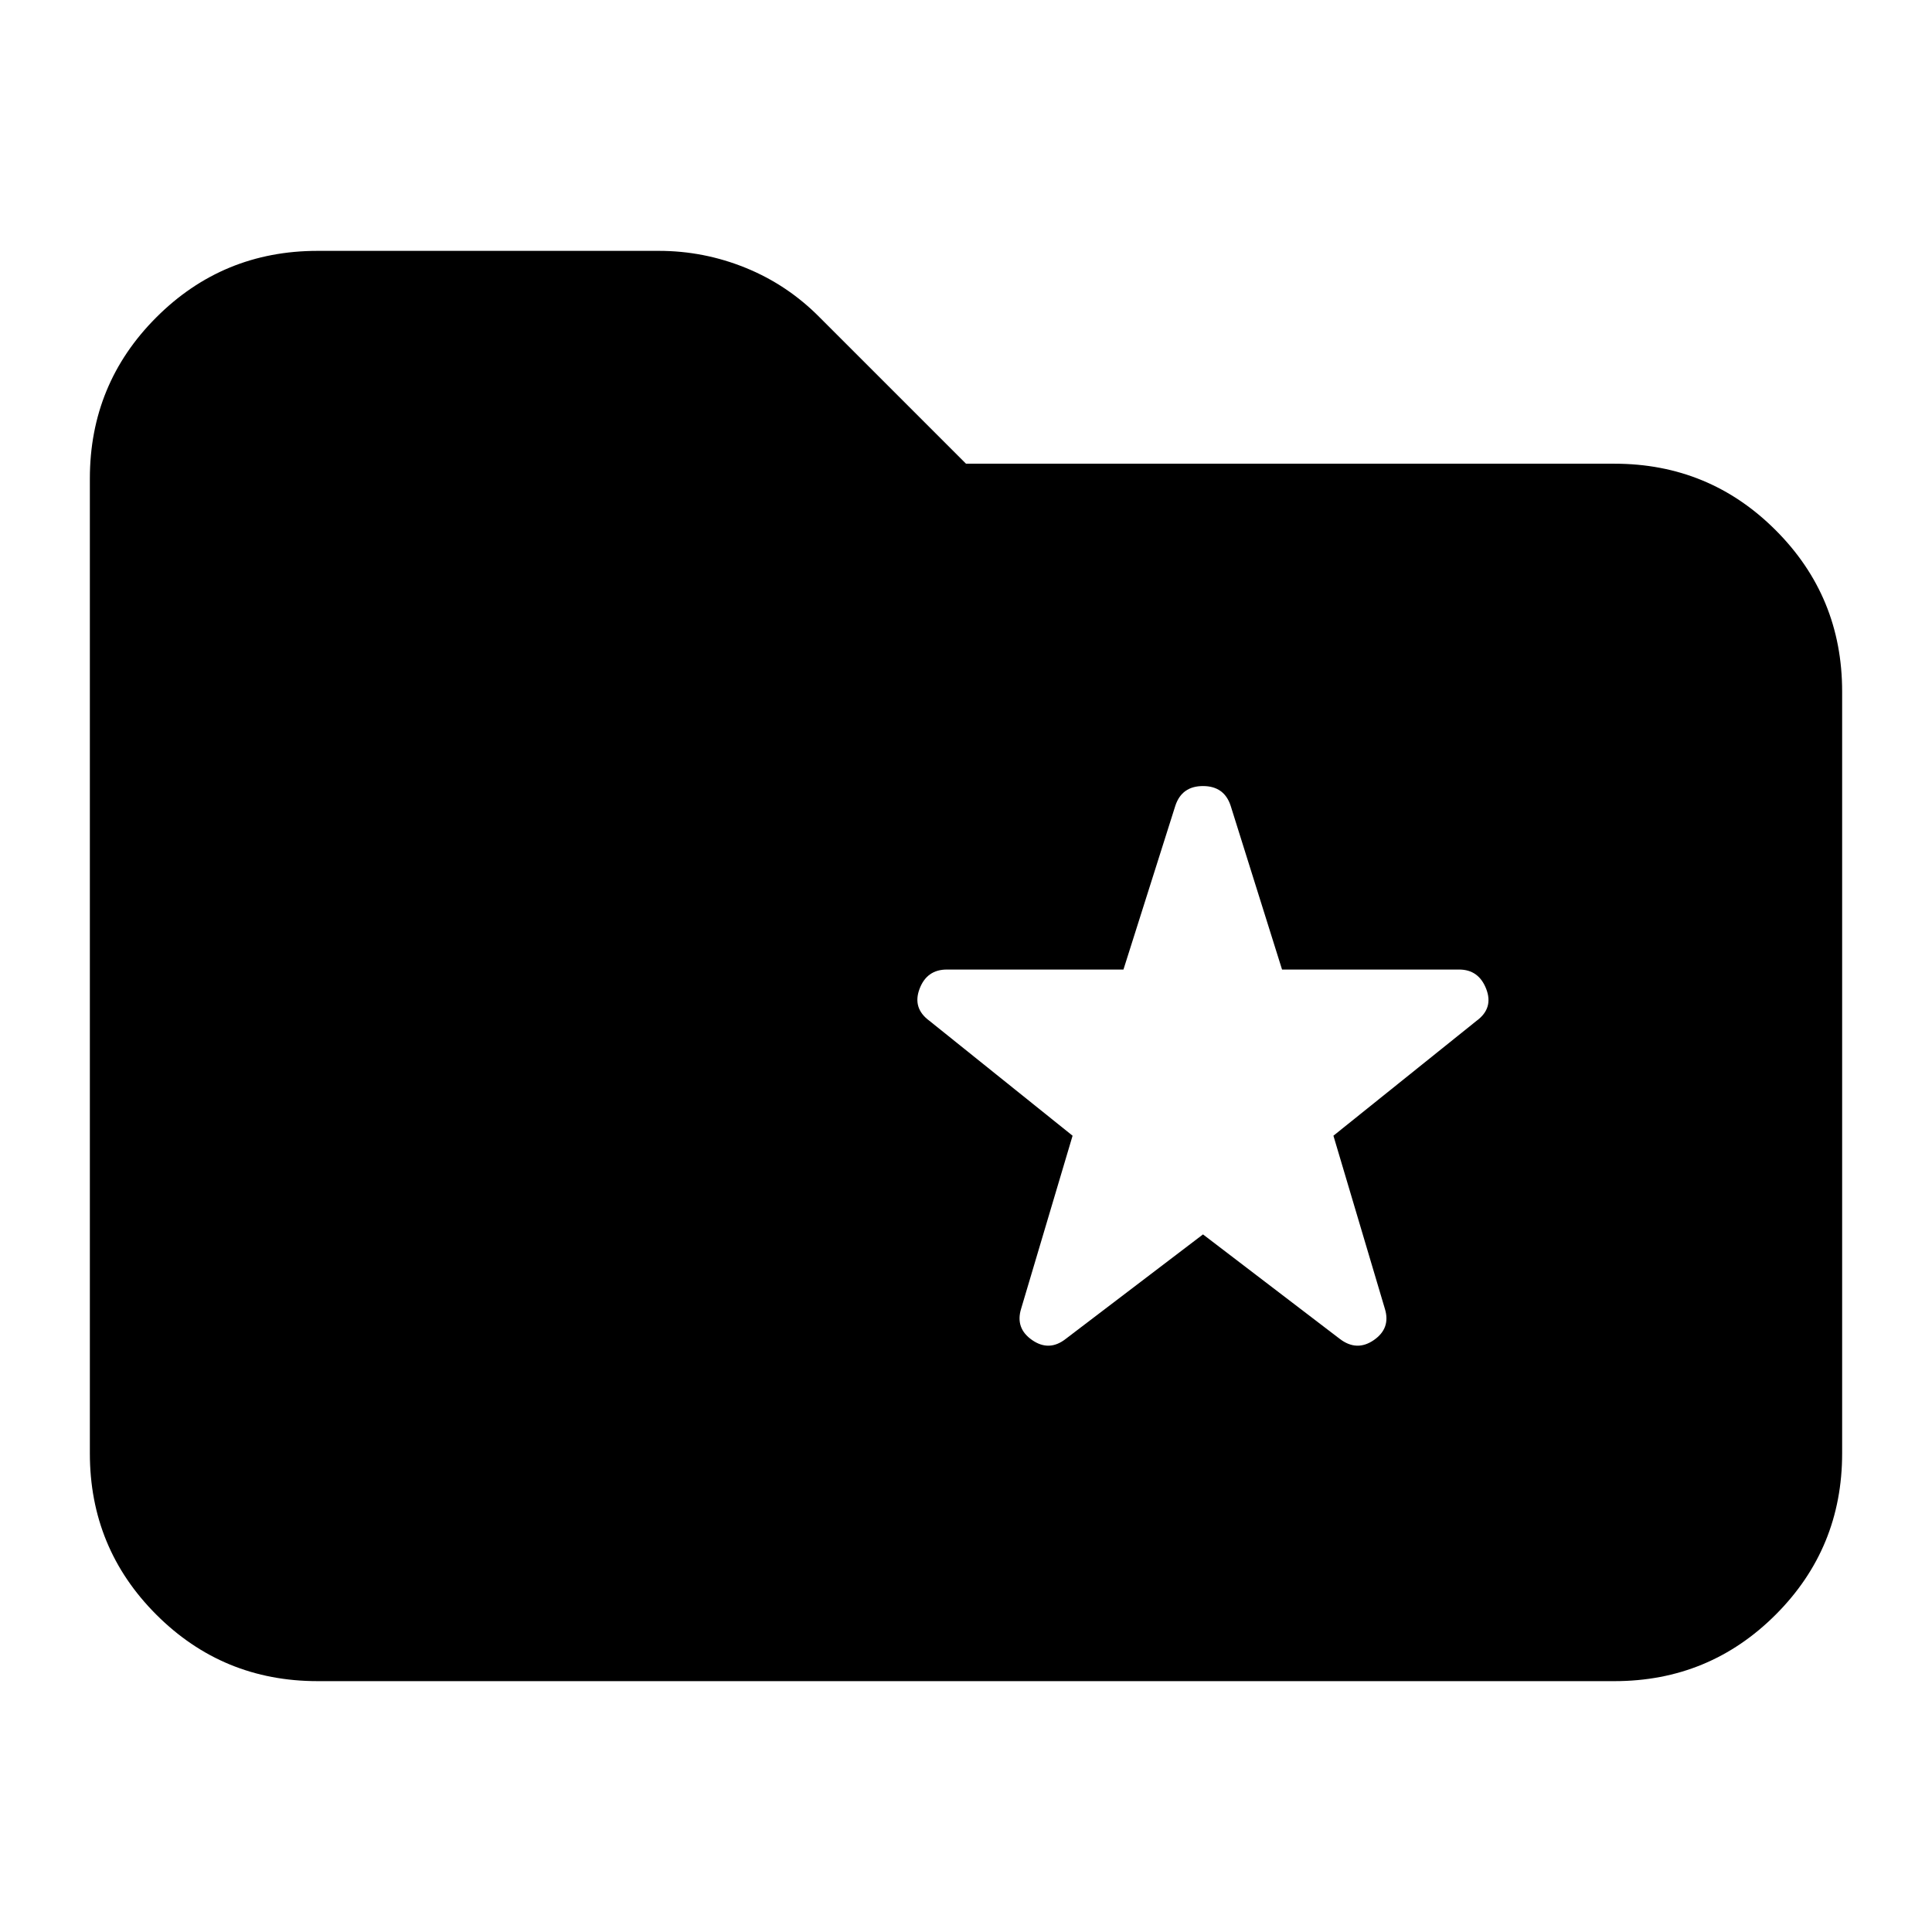 <svg xmlns="http://www.w3.org/2000/svg" height="24" viewBox="0 -960 960 960" width="24"><path d="M157.83-124.65q-47.11 0-80.15-33.03-33.03-33.04-33.03-80.15v-484.34q0-47.11 33.03-80.15 33.04-33.03 80.15-33.03h169.54q22.43 0 43.25 8.48 20.81 8.48 36.77 24.67L480-729.59h322.17q47.11 0 80.15 33.04 33.03 33.03 33.03 80.14v378.58q0 47.11-33.03 80.15-33.04 33.03-80.15 33.03H157.83Zm439.93-221.98 67.94 51.89q8.47 6.48 16.95.62 8.48-5.86 5.48-15.58l-25.56-85.97 71.17-57.13q8.48-6.24 4.74-15.84t-13.46-9.6h-87.98l-25.56-81.46q-3.24-9.71-13.72-9.71t-13.72 9.71l-25.8 81.46H470.5q-9.96 0-13.58 9.6-3.62 9.6 4.86 15.84l71.18 57.13-25.57 85.97q-3 9.72 5.48 15.58 8.48 5.86 16.72-.62l68.17-51.89Z"/></svg>
